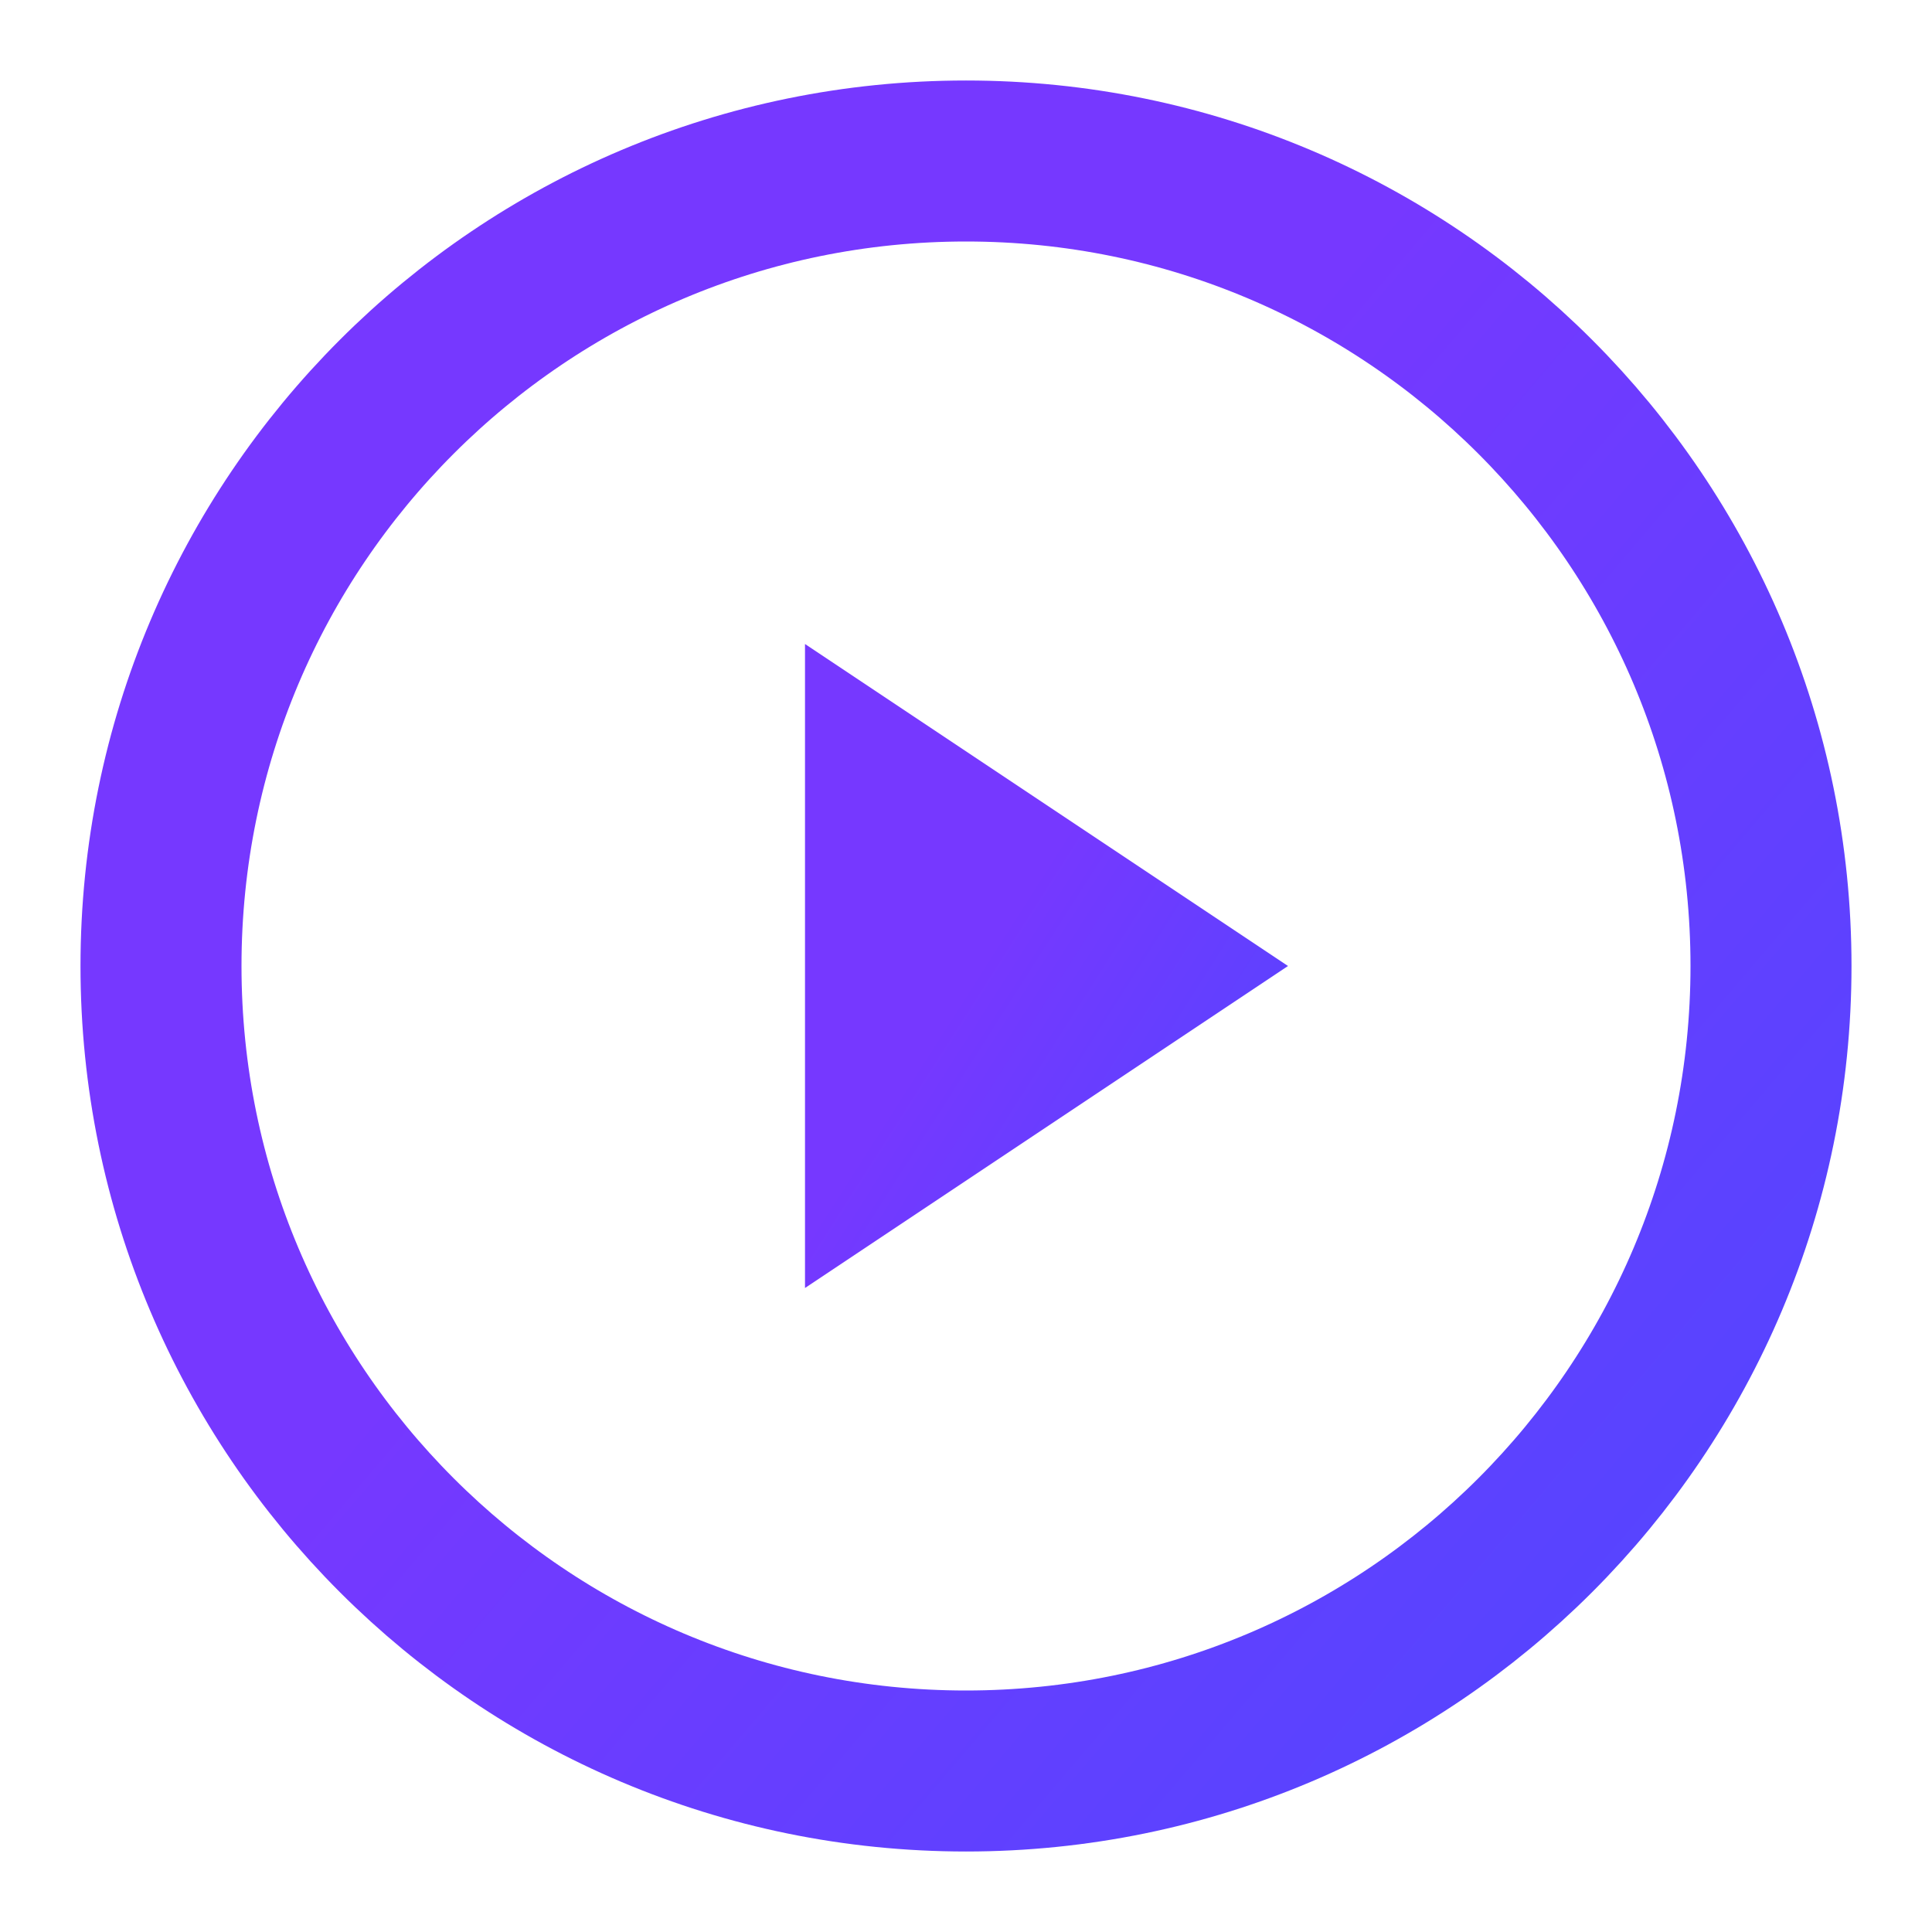 <svg width="24" height="24" viewBox="0 0 24 24" fill="none" xmlns="http://www.w3.org/2000/svg">
<path d="M12 22C17.523 22 22 17.523 22 12C22 6.477 17.523 2 12 2C6.477 2 2 6.477 2 12C2 17.523 6.477 22 12 22Z" stroke="url(#paint0_linear_31_39)" stroke-width="2" stroke-linecap="round" stroke-linejoin="round"/>
<path d="M10 8L16 12L10 16V8Z" fill="url(#paint1_linear_31_39)"/>
<defs>
<linearGradient id="paint0_linear_31_39" x1="5.618" y1="0.234" x2="25.867" y2="17.451" gradientUnits="userSpaceOnUse">
<stop offset="0.39" stop-color="#7638FF"/>
<stop offset="0.94" stop-color="#5445FF"/>
</linearGradient>
<linearGradient id="paint1_linear_31_39" x1="11.085" y1="7.294" x2="18.526" y2="12.039" gradientUnits="userSpaceOnUse">
<stop offset="0.39" stop-color="#7638FF"/>
<stop offset="0.94" stop-color="#5445FF"/>
</linearGradient>
</defs>
</svg>
